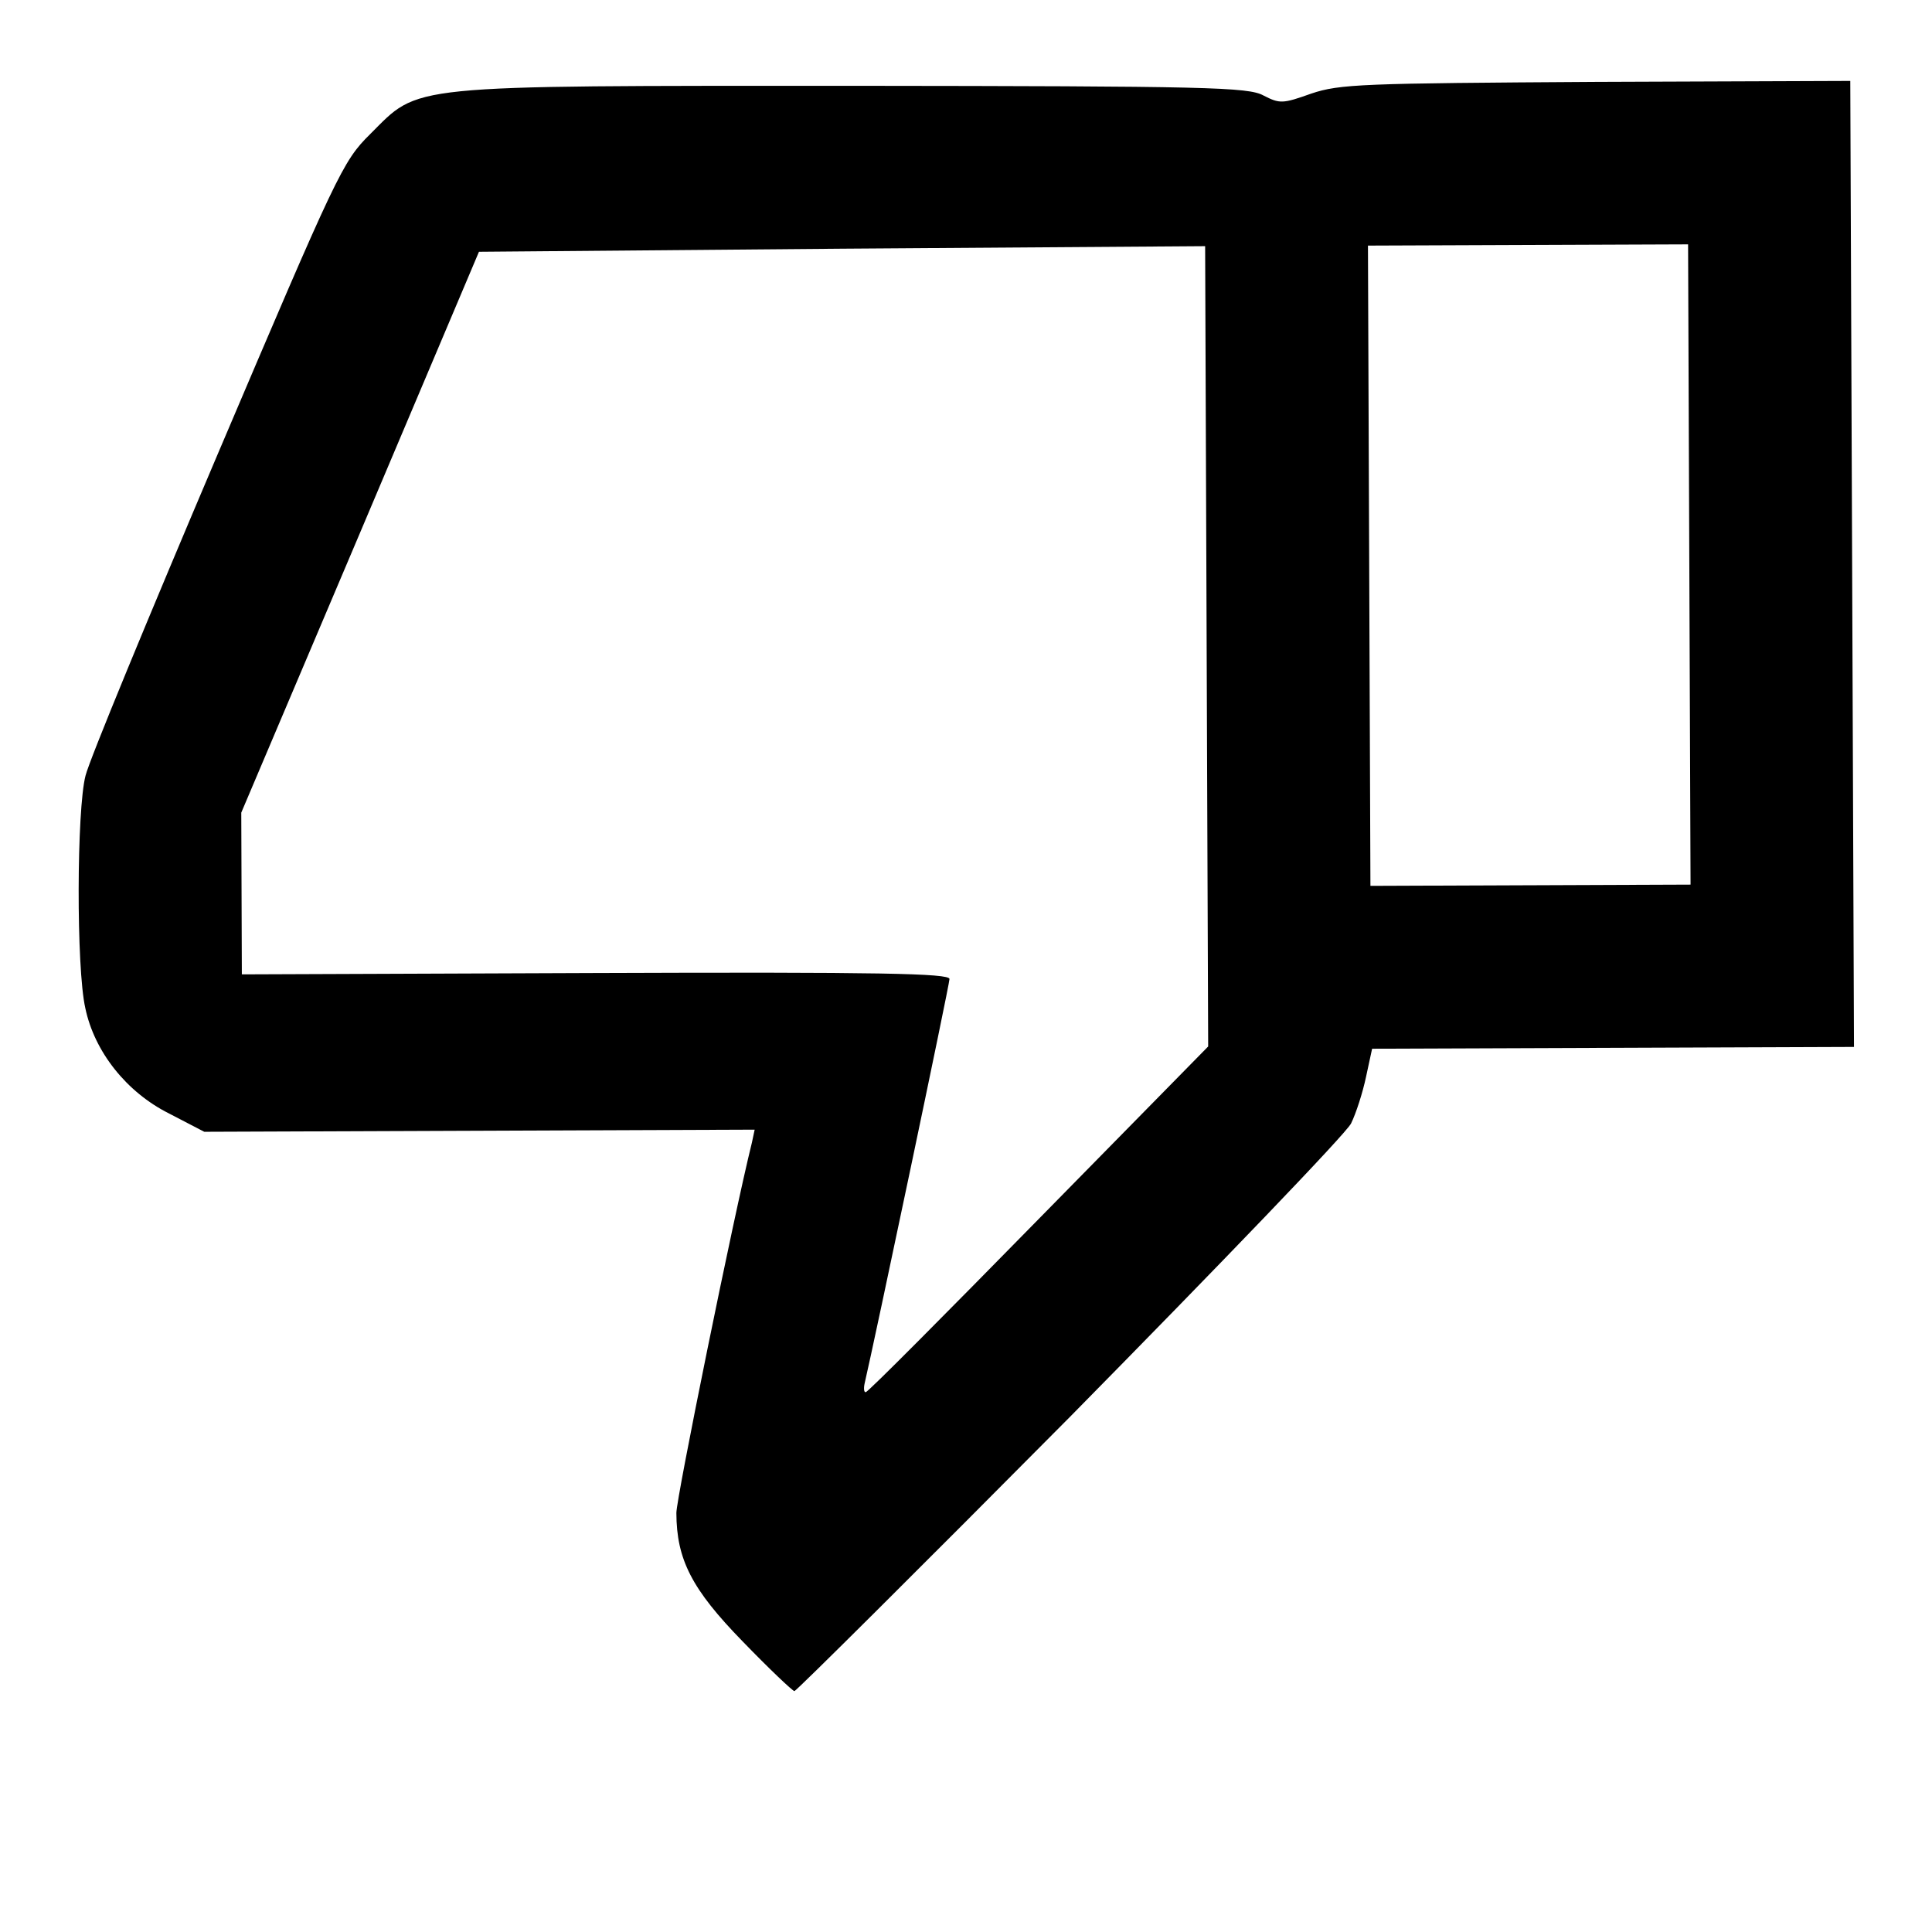 <?xml version="1.0" standalone="no"?>
<!DOCTYPE svg PUBLIC "-//W3C//DTD SVG 20010904//EN"
 "http://www.w3.org/TR/2001/REC-SVG-20010904/DTD/svg10.dtd">

<svg version="1.0" xmlns="http://www.w3.org/2000/svg"  width="26pt" height="26pt" viewBox="0 0 344 344"
 preserveAspectRatio="xMidYMid meet" >
<g transform="translate(0,344) scale(0.1,-0.1)" fill="#000000" stroke="none">
	<path d="M1905.6,917.7c266,270,491.1,503.9,500,521.9c8.9,18,20.8,55.1,26.7,83.1l10.8,50l429,1.6l429,1.6l-3.3,860l-3.3,860
		l-453-1.7c-416-2.6-456-3.7-506.9-20.9c-50.9-18.2-55.9-18.2-85-3.3c-27.1,14.9-99.1,16.6-730.1,17.2c-806-0.1-771,3.1-860.7-86.3
		c-48.8-48.2-58.7-70.2-271.8-571C265.2,2343.4,159.2,2087,152.3,2059c-15.8-60.1-16.7-342.1-0.4-414
		c16.3-77.9,73.6-149.7,148.7-187.4l63.1-32.8l490,1.9l490,1.9l-4.9-23c-32.5-131.1-134.6-633.5-134.5-659.5
		c0.3-83,27.5-135.9,117.9-228.6c47.2-48.8,89.3-88.7,92.3-88.6C1417.5,428.8,1638.7,648.7,1905.6,917.7z M1539.4,976.3
		c16.7,71.1,151.3,710.6,151.2,720.6c0,10-124,12.5-630,10.6l-630-2.4l-0.5,144l-0.5,144l212.1,499.8l211.1,498.8l647,5.5l646,4.5
		l2.7-712l2.7-713l-301.8-307.2c-165.4-168.6-303.8-308.2-307.8-308.2C1538.5,960.3,1537.5,967.3,1539.4,976.3z M2437.9,2432.7
		l-2.2,570l285,1.1l285,1.1l2.2-570l2.2-570l-285-1.1l-285-1.1L2437.9,2432.7z"/>
</g>
</svg>
